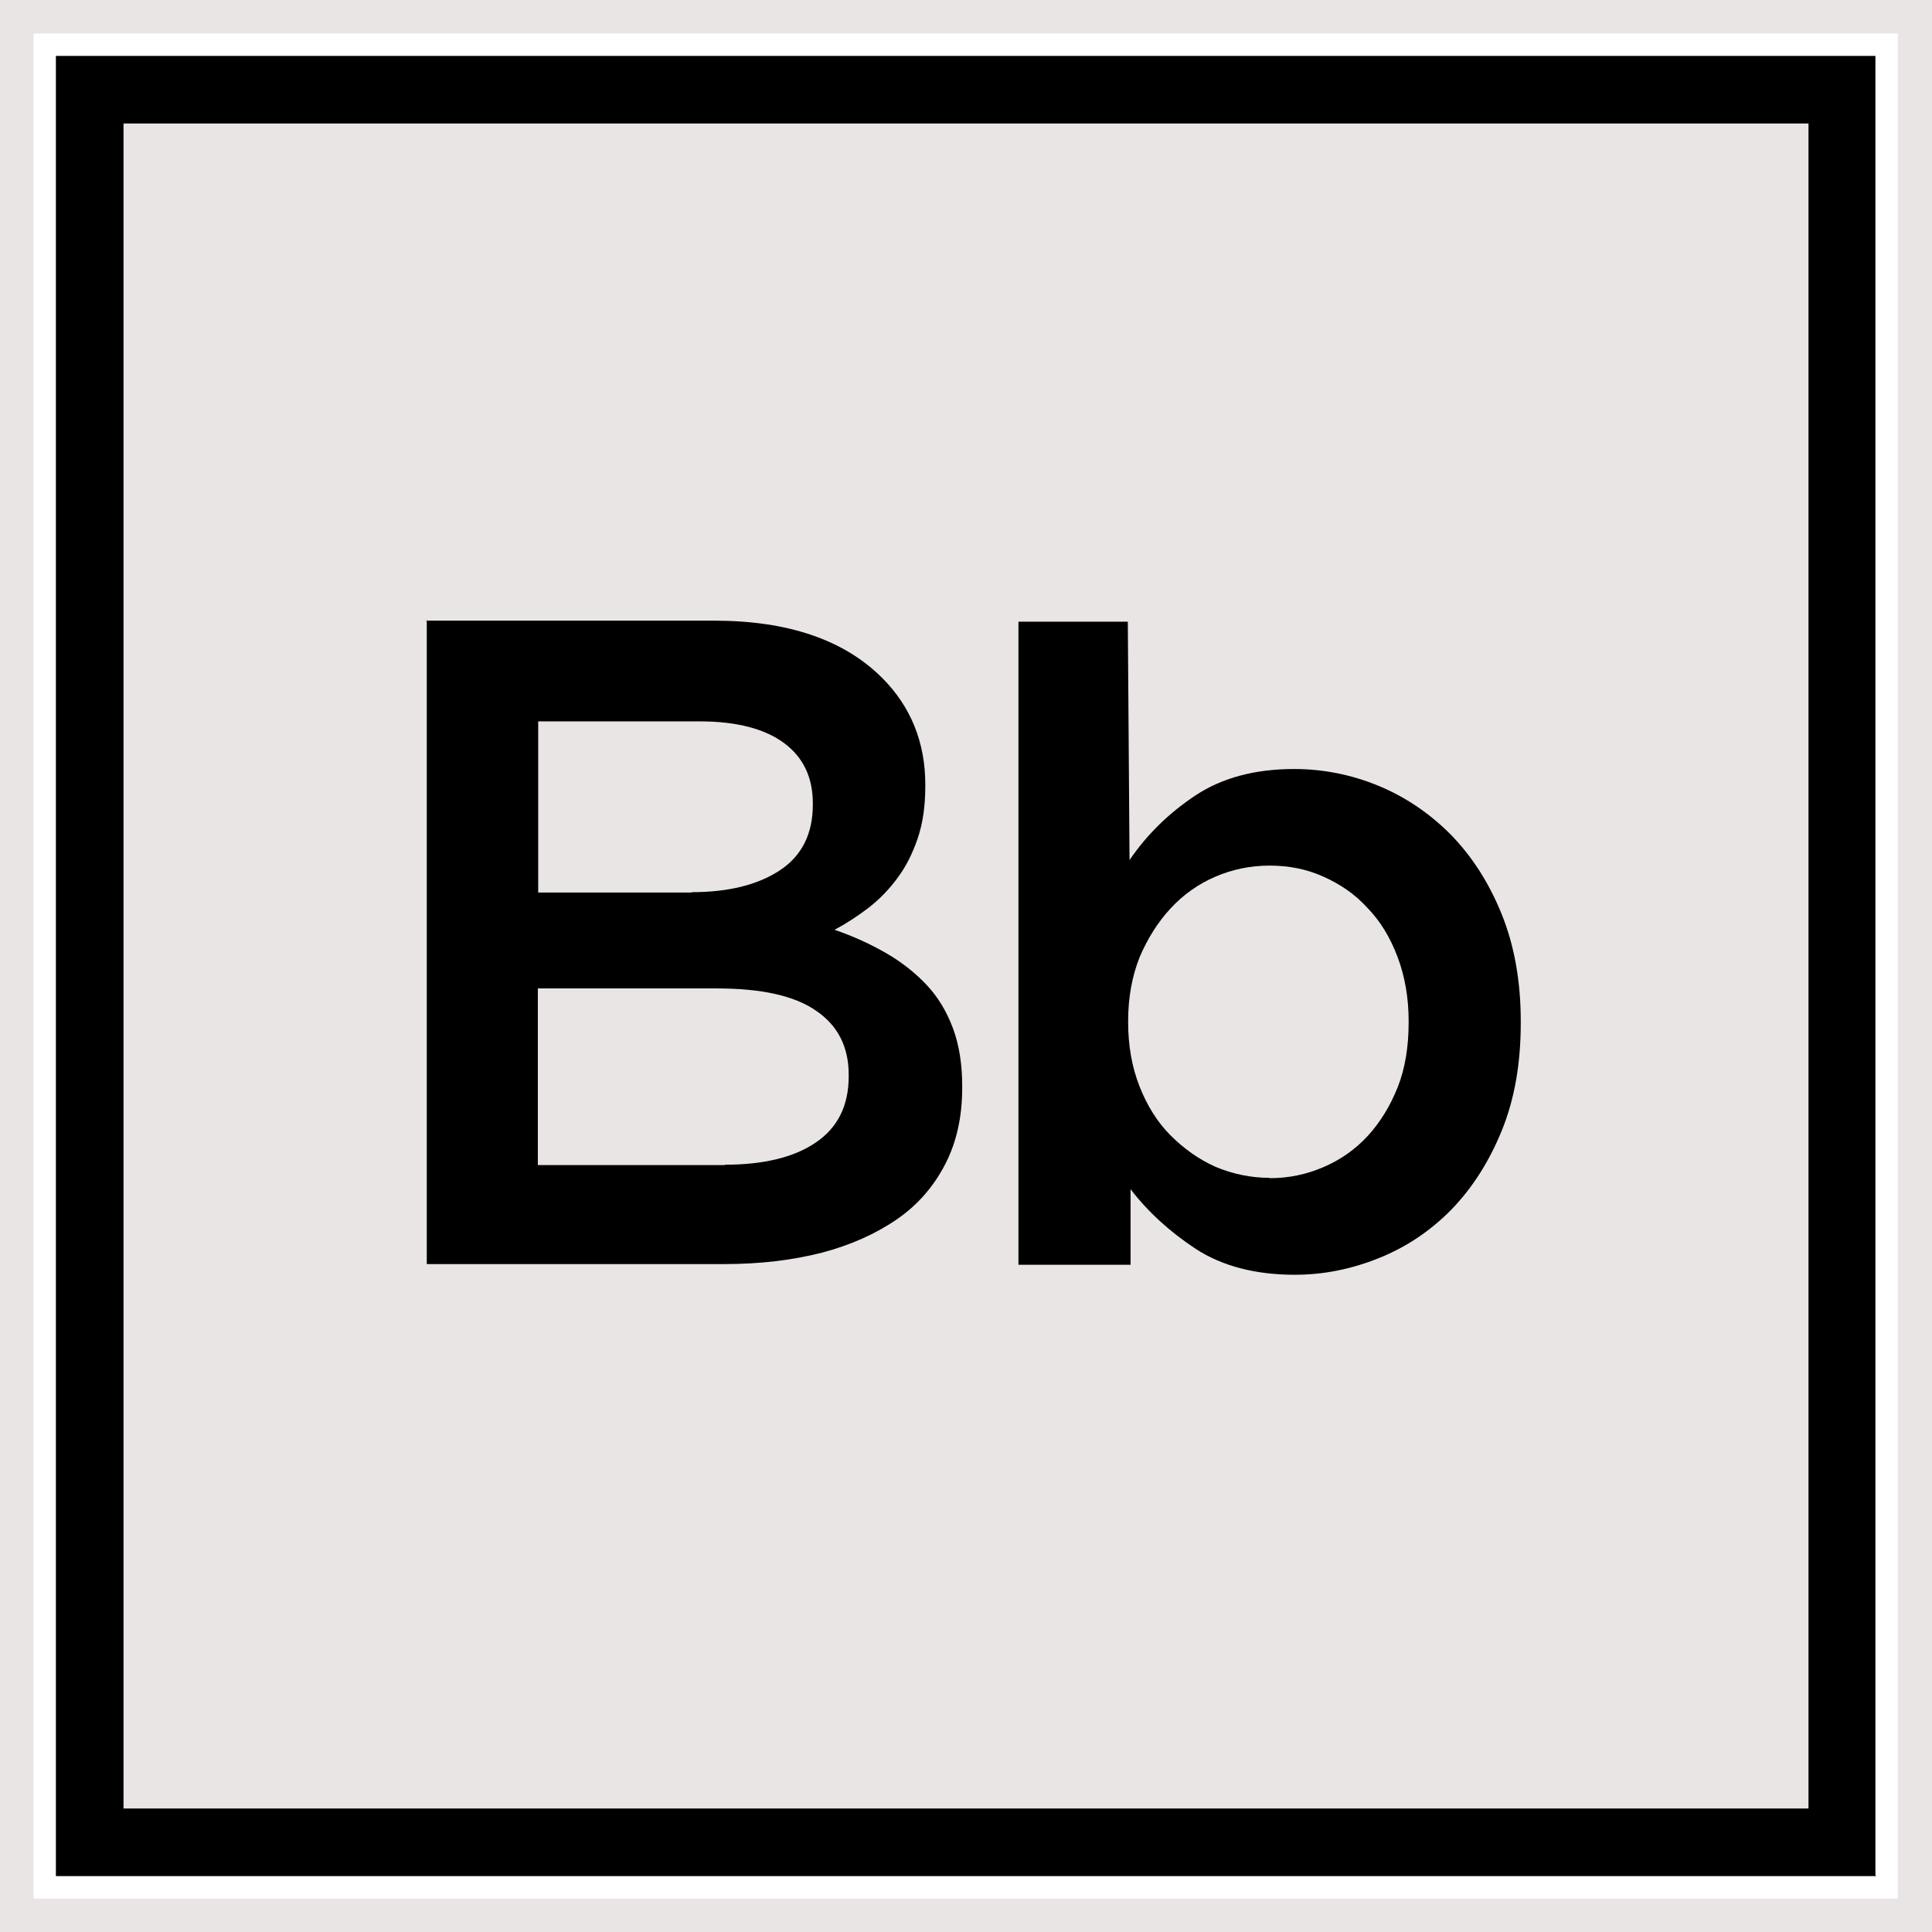 <?xml version="1.0" encoding="UTF-8"?>
<svg id="a" xmlns="http://www.w3.org/2000/svg" viewBox="0 0 56 56">
  <g>
    <rect x="2.61" y="2.61" width="50.79" height="50.79" fill="#e9e5e4"/>
    <path d="M54.38,54.38H1.62V1.62h52.74v52.74h.01ZM3.58,52.42h48.84V3.58H3.58v48.84Z"/>
  </g>
  <path d="M56,56H0V0h56v56ZM.97,55.03h54.04V.97H.97v54.04h0Z" fill="#e9e5e4"/>
  <g>
    <path d="M12.34,17.99h8.36c2.15,0,3.77.56,4.87,1.66.83.83,1.25,1.87,1.25,3.09v.05c0,.57-.07,1.07-.22,1.51s-.34.82-.58,1.14c-.24.33-.52.62-.84.87-.33.25-.65.46-.99.64.55.19,1.05.42,1.5.68.45.26.84.57,1.17.92s.58.77.76,1.25c.18.48.27,1.04.27,1.68v.05c0,.83-.16,1.57-.49,2.21-.33.64-.79,1.18-1.4,1.6s-1.34.75-2.18.97c-.86.22-1.8.33-2.82.33h-8.63v-18.66h-.01ZM20.05,25.86c1.06,0,1.91-.21,2.55-.63s.96-1.06.96-1.9v-.05c0-.75-.28-1.33-.83-1.74s-1.37-.63-2.43-.63h-4.7v4.96h4.47-.02ZM21.01,33.76c1.11,0,2-.21,2.63-.64.64-.43.96-1.07.96-1.92v-.05c0-.8-.31-1.42-.94-1.85-.63-.44-1.59-.65-2.89-.65h-5.18v5.12s5.42,0,5.42,0Z"/>
    <path d="M37.54,36.95c-1.15,0-2.11-.25-2.88-.75-.76-.5-1.39-1.08-1.89-1.73v2.19h-3.25v-18.64h3.17l.05,6.91c.51-.75,1.15-1.37,1.92-1.88.76-.5,1.71-.76,2.85-.76.83,0,1.65.16,2.43.48.78.32,1.48.79,2.1,1.41.61.62,1.11,1.39,1.48,2.3s.56,1.95.56,3.12v.05c0,1.18-.18,2.21-.55,3.12s-.86,1.67-1.46,2.29c-.61.62-1.31,1.09-2.11,1.41s-1.6.48-2.44.48h.01ZM36.8,34.15c.56,0,1.07-.11,1.56-.32.49-.21.92-.51,1.28-.9s.65-.86.87-1.41.32-1.19.32-1.88v-.05c0-.67-.11-1.29-.32-1.85-.21-.56-.5-1.04-.87-1.42-.36-.4-.79-.69-1.28-.91s-1-.32-1.56-.32-1.08.11-1.57.32-.93.52-1.3.92-.67.88-.9,1.42c-.22.56-.33,1.17-.33,1.84v.05c0,.67.11,1.29.33,1.85.22.56.52,1.04.9,1.42s.81.69,1.3.91c.5.21,1.03.32,1.57.32h0Z"/>
  </g>
</svg>